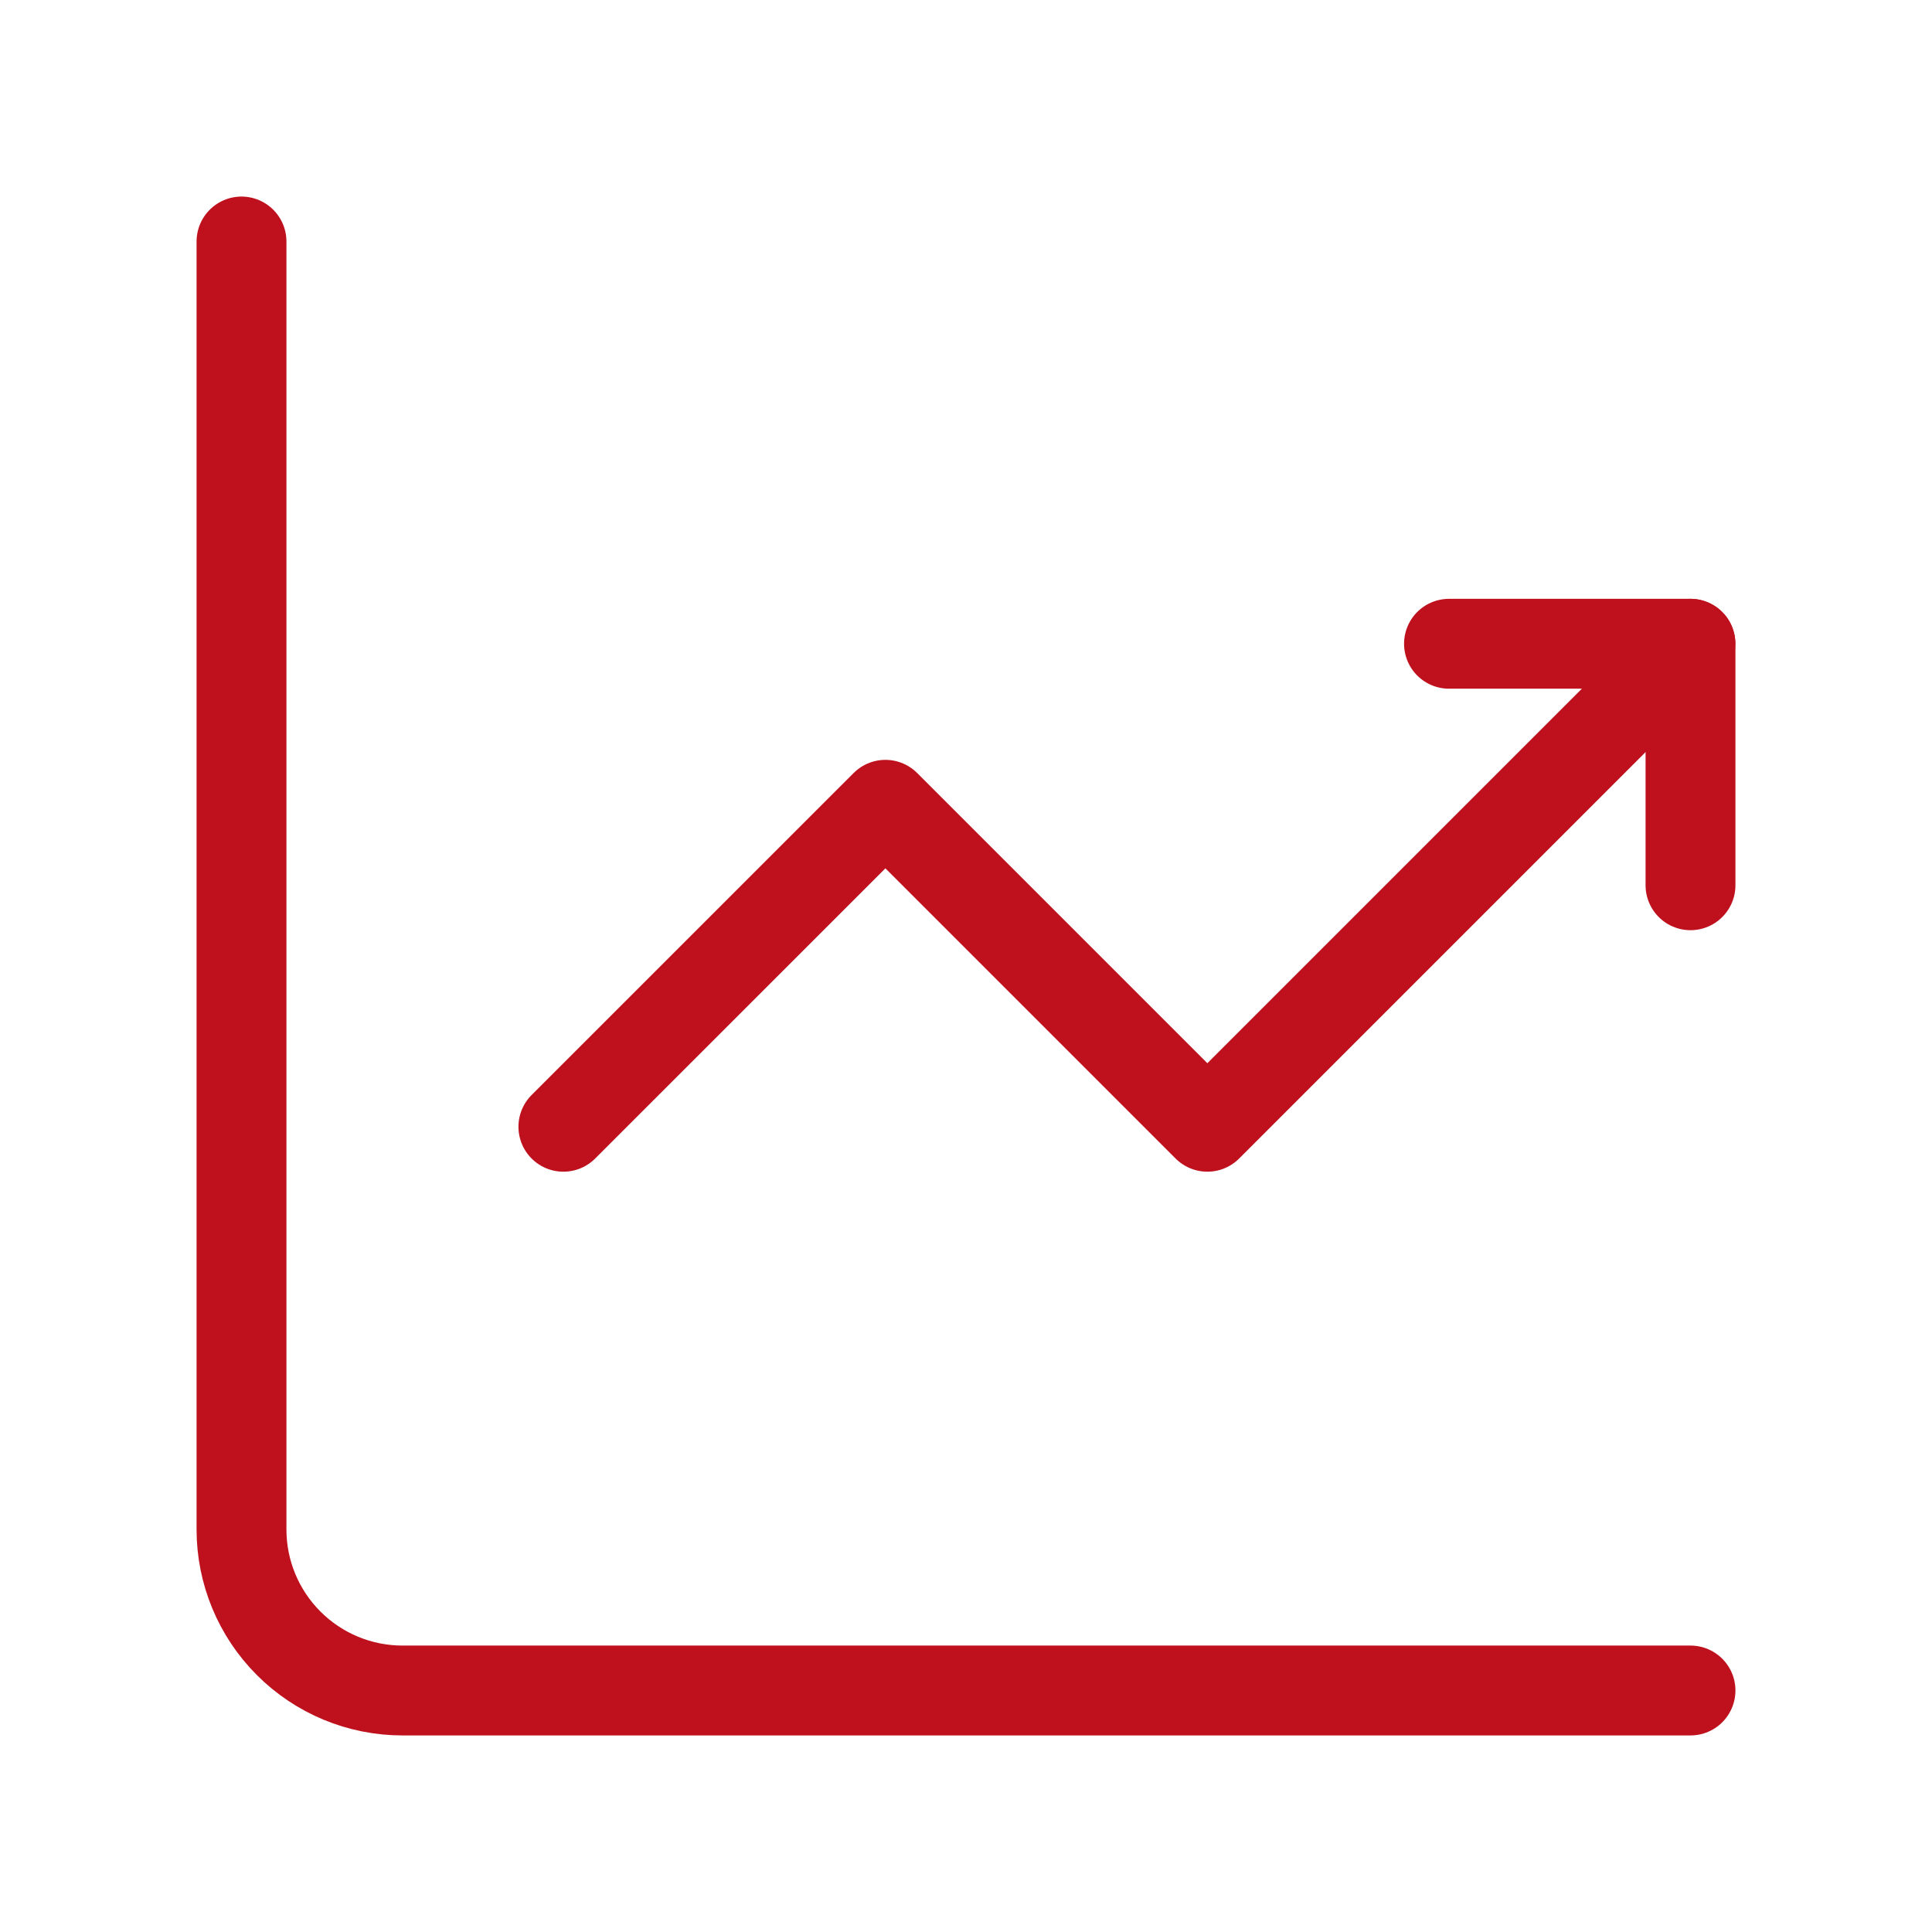<svg width="43" height="43" viewBox="0 0 43 43" fill="none" xmlns="http://www.w3.org/2000/svg">
<path d="M5.375 5.375V34.042C5.375 34.992 5.753 35.904 6.425 36.575C7.097 37.248 8.008 37.625 8.958 37.625H37.625" stroke="#BE111D" stroke-width="2" stroke-miterlimit="5.759" stroke-linecap="round" stroke-linejoin="round"/>
<path d="M12.539 25.078L19.706 17.912L26.872 25.078L37.622 14.328" stroke="#BE111D" stroke-width="2" stroke-miterlimit="5.759" stroke-linecap="round" stroke-linejoin="round"/>
<path d="M32.25 14.328H37.625V19.703" stroke="#BE111D" stroke-width="2" stroke-linecap="round" stroke-linejoin="round"/>
</svg>
